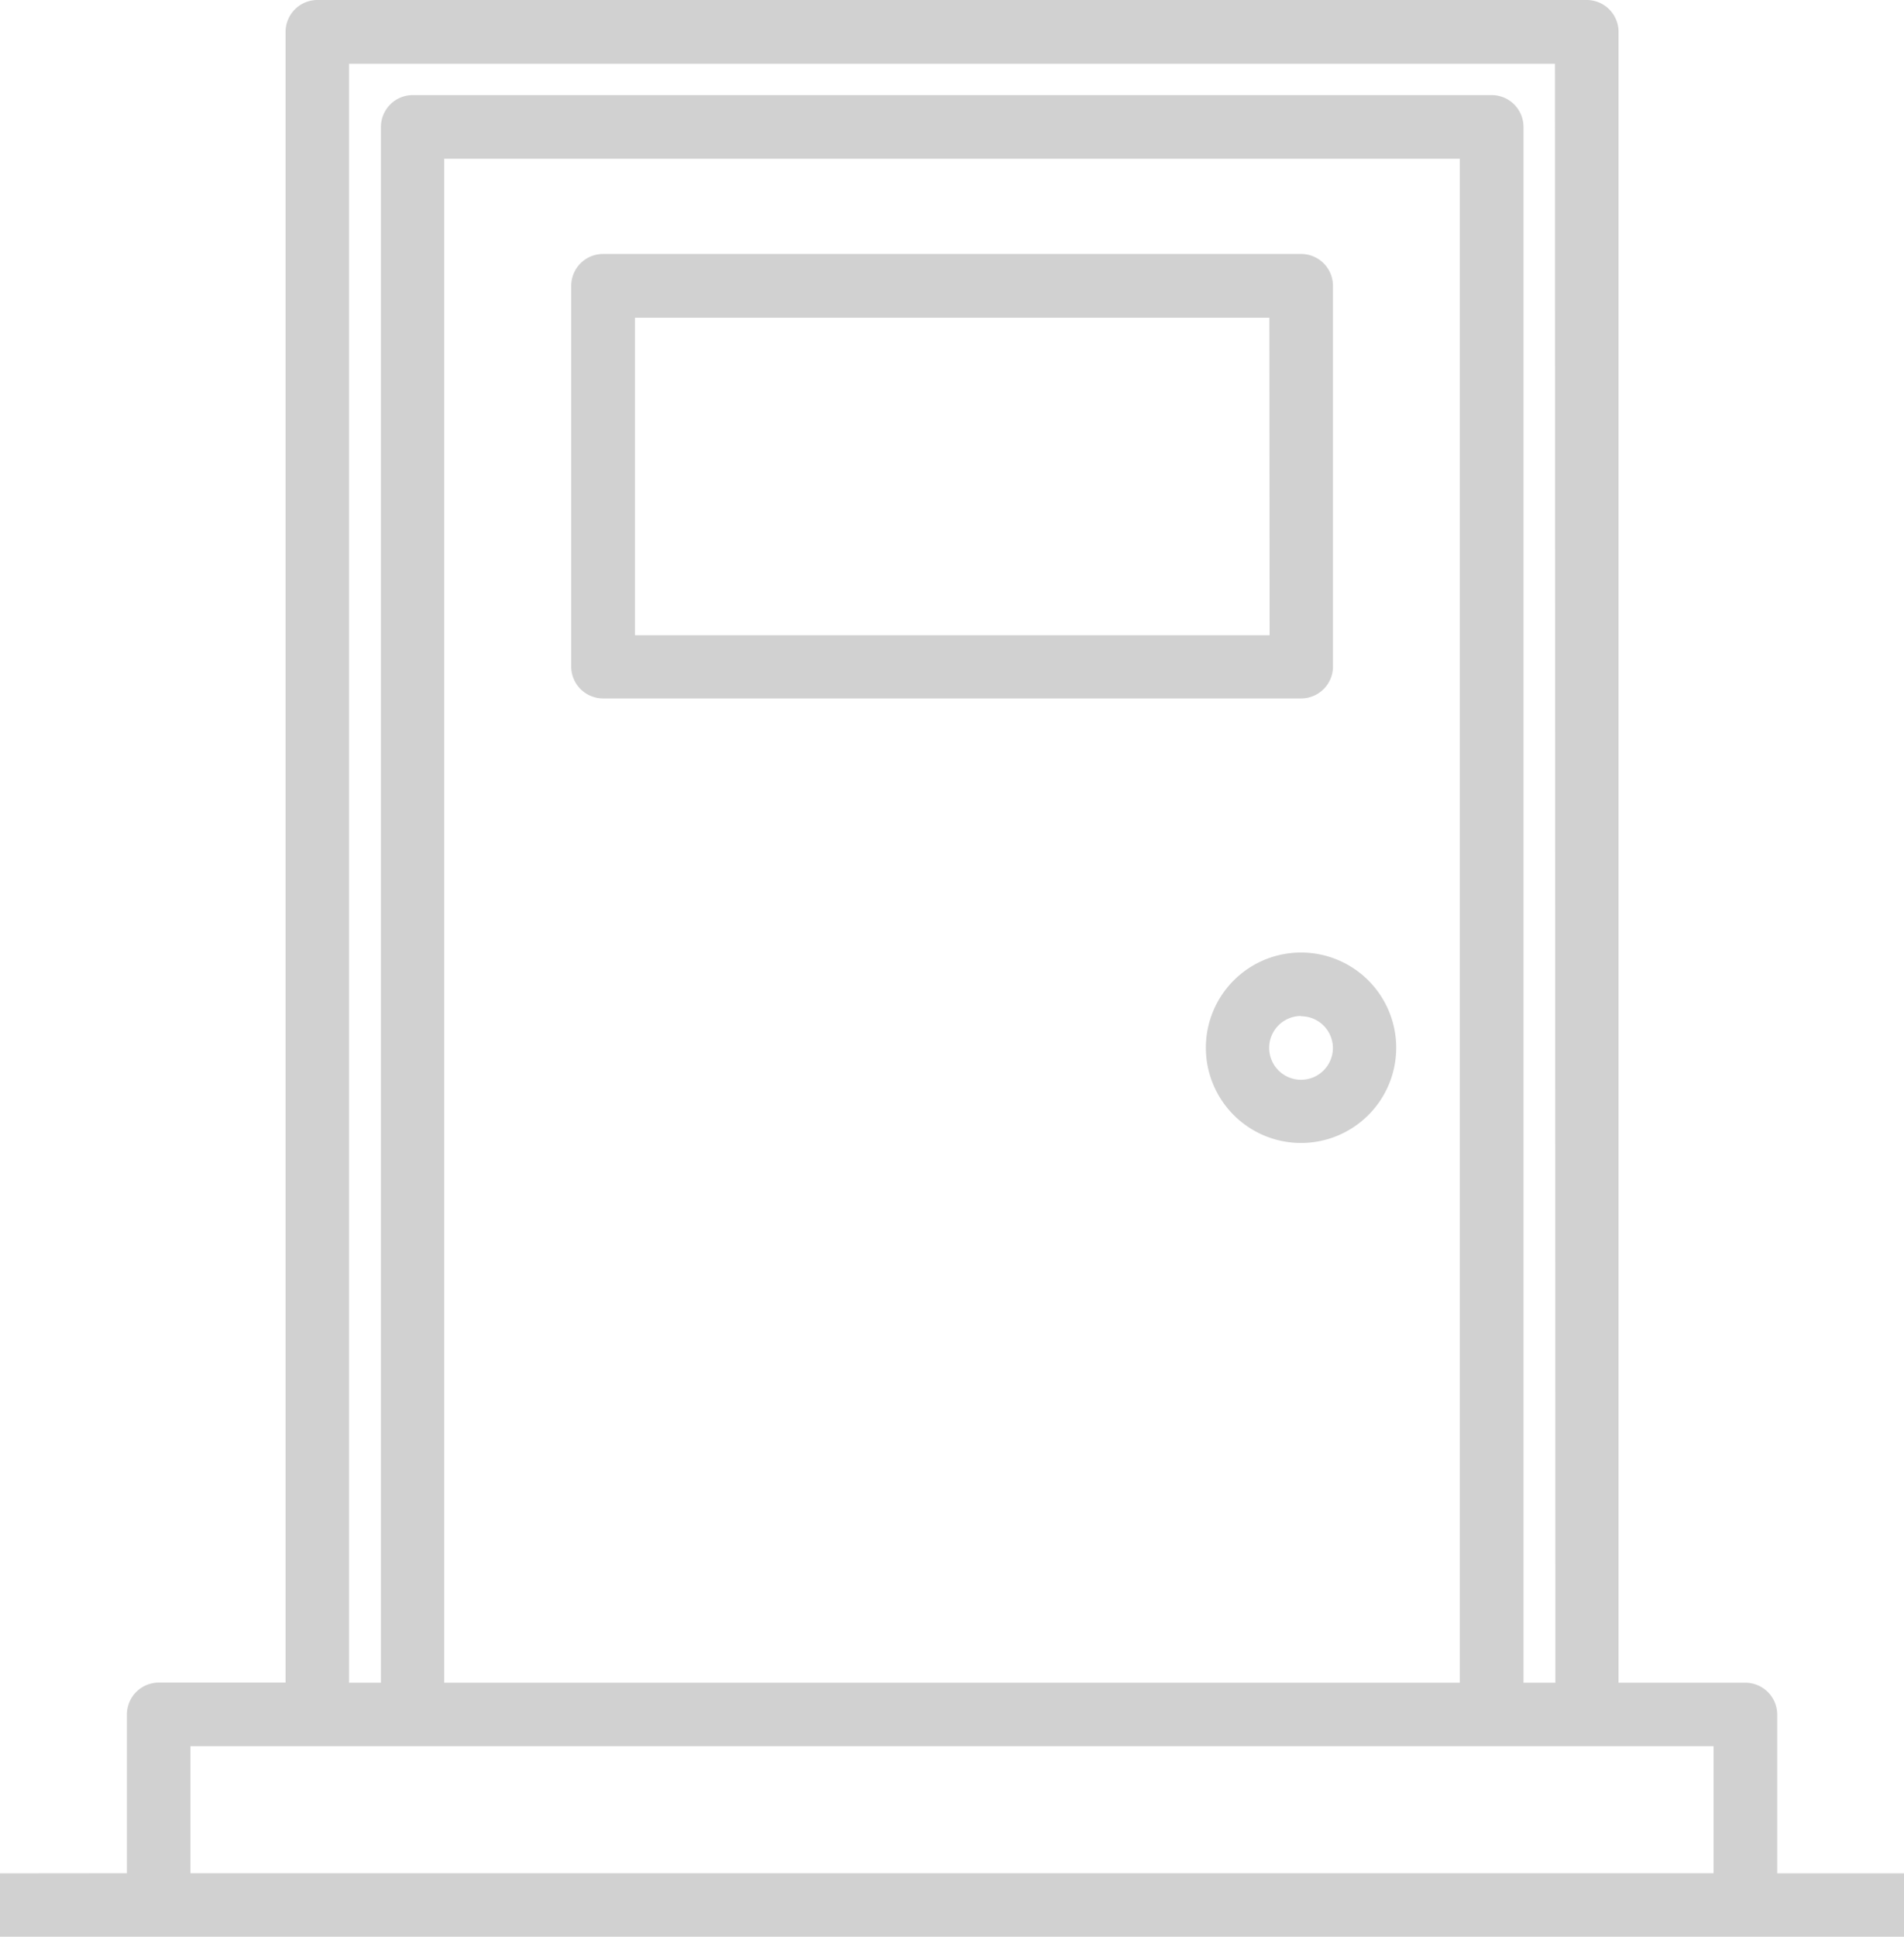 <svg xmlns="http://www.w3.org/2000/svg" id="door" width="29.869" height="30.366" viewBox="0 0 29.869 30.366">
    <defs>
        <style>
            .cls-1{fill:#d1d1d1}
        </style>
    </defs>
    <path id="Path_135" d="M31.45 15.969H20.5a.5.5 0 0 1-.5-.5V9.5a.5.5 0 0 1 .5-.5h10.95a.5.5 0 0 1 .5.5v5.974a.5.5 0 0 1-.5.495zM30.952 10H21v4.978h9.956z" class="cls-1" data-name="Path 135" transform="translate(-11.039 -5.018)"/>
    <path id="Path_136" d="M19.493 33.987a1.493 1.493 0 1 1 1.493-1.493 1.493 1.493 0 0 1-1.493 1.493zm0-1.991a.5.5 0 1 0 .5.5.5.5 0 0 0-.5-.496z" class="cls-1" data-name="Path 136" transform="translate(.917 -16.066)"/>
    <path id="Path_137" d="M3.991 30.371v-2.489a.5.5 0 0 1 .5-.5H6.48V1.5a.5.5 0 0 1 .5-.5h19.911a.5.5 0 0 1 .5.5v25.884h1.989a.5.5 0 0 1 .5.5v2.489h1.991v1H2v-1zM26.393 2H7.476v25.384h.5V2.991a.5.5 0 0 1 .5-.5H25.4a.5.5 0 0 1 .5.5v24.393h.5zM8.969 3.489v23.895H24.9V3.489zM4.987 30.371h23.895v-1.992H4.987z" class="cls-1" data-name="Path 137" transform="translate(-2 -1)"/>
</svg>
